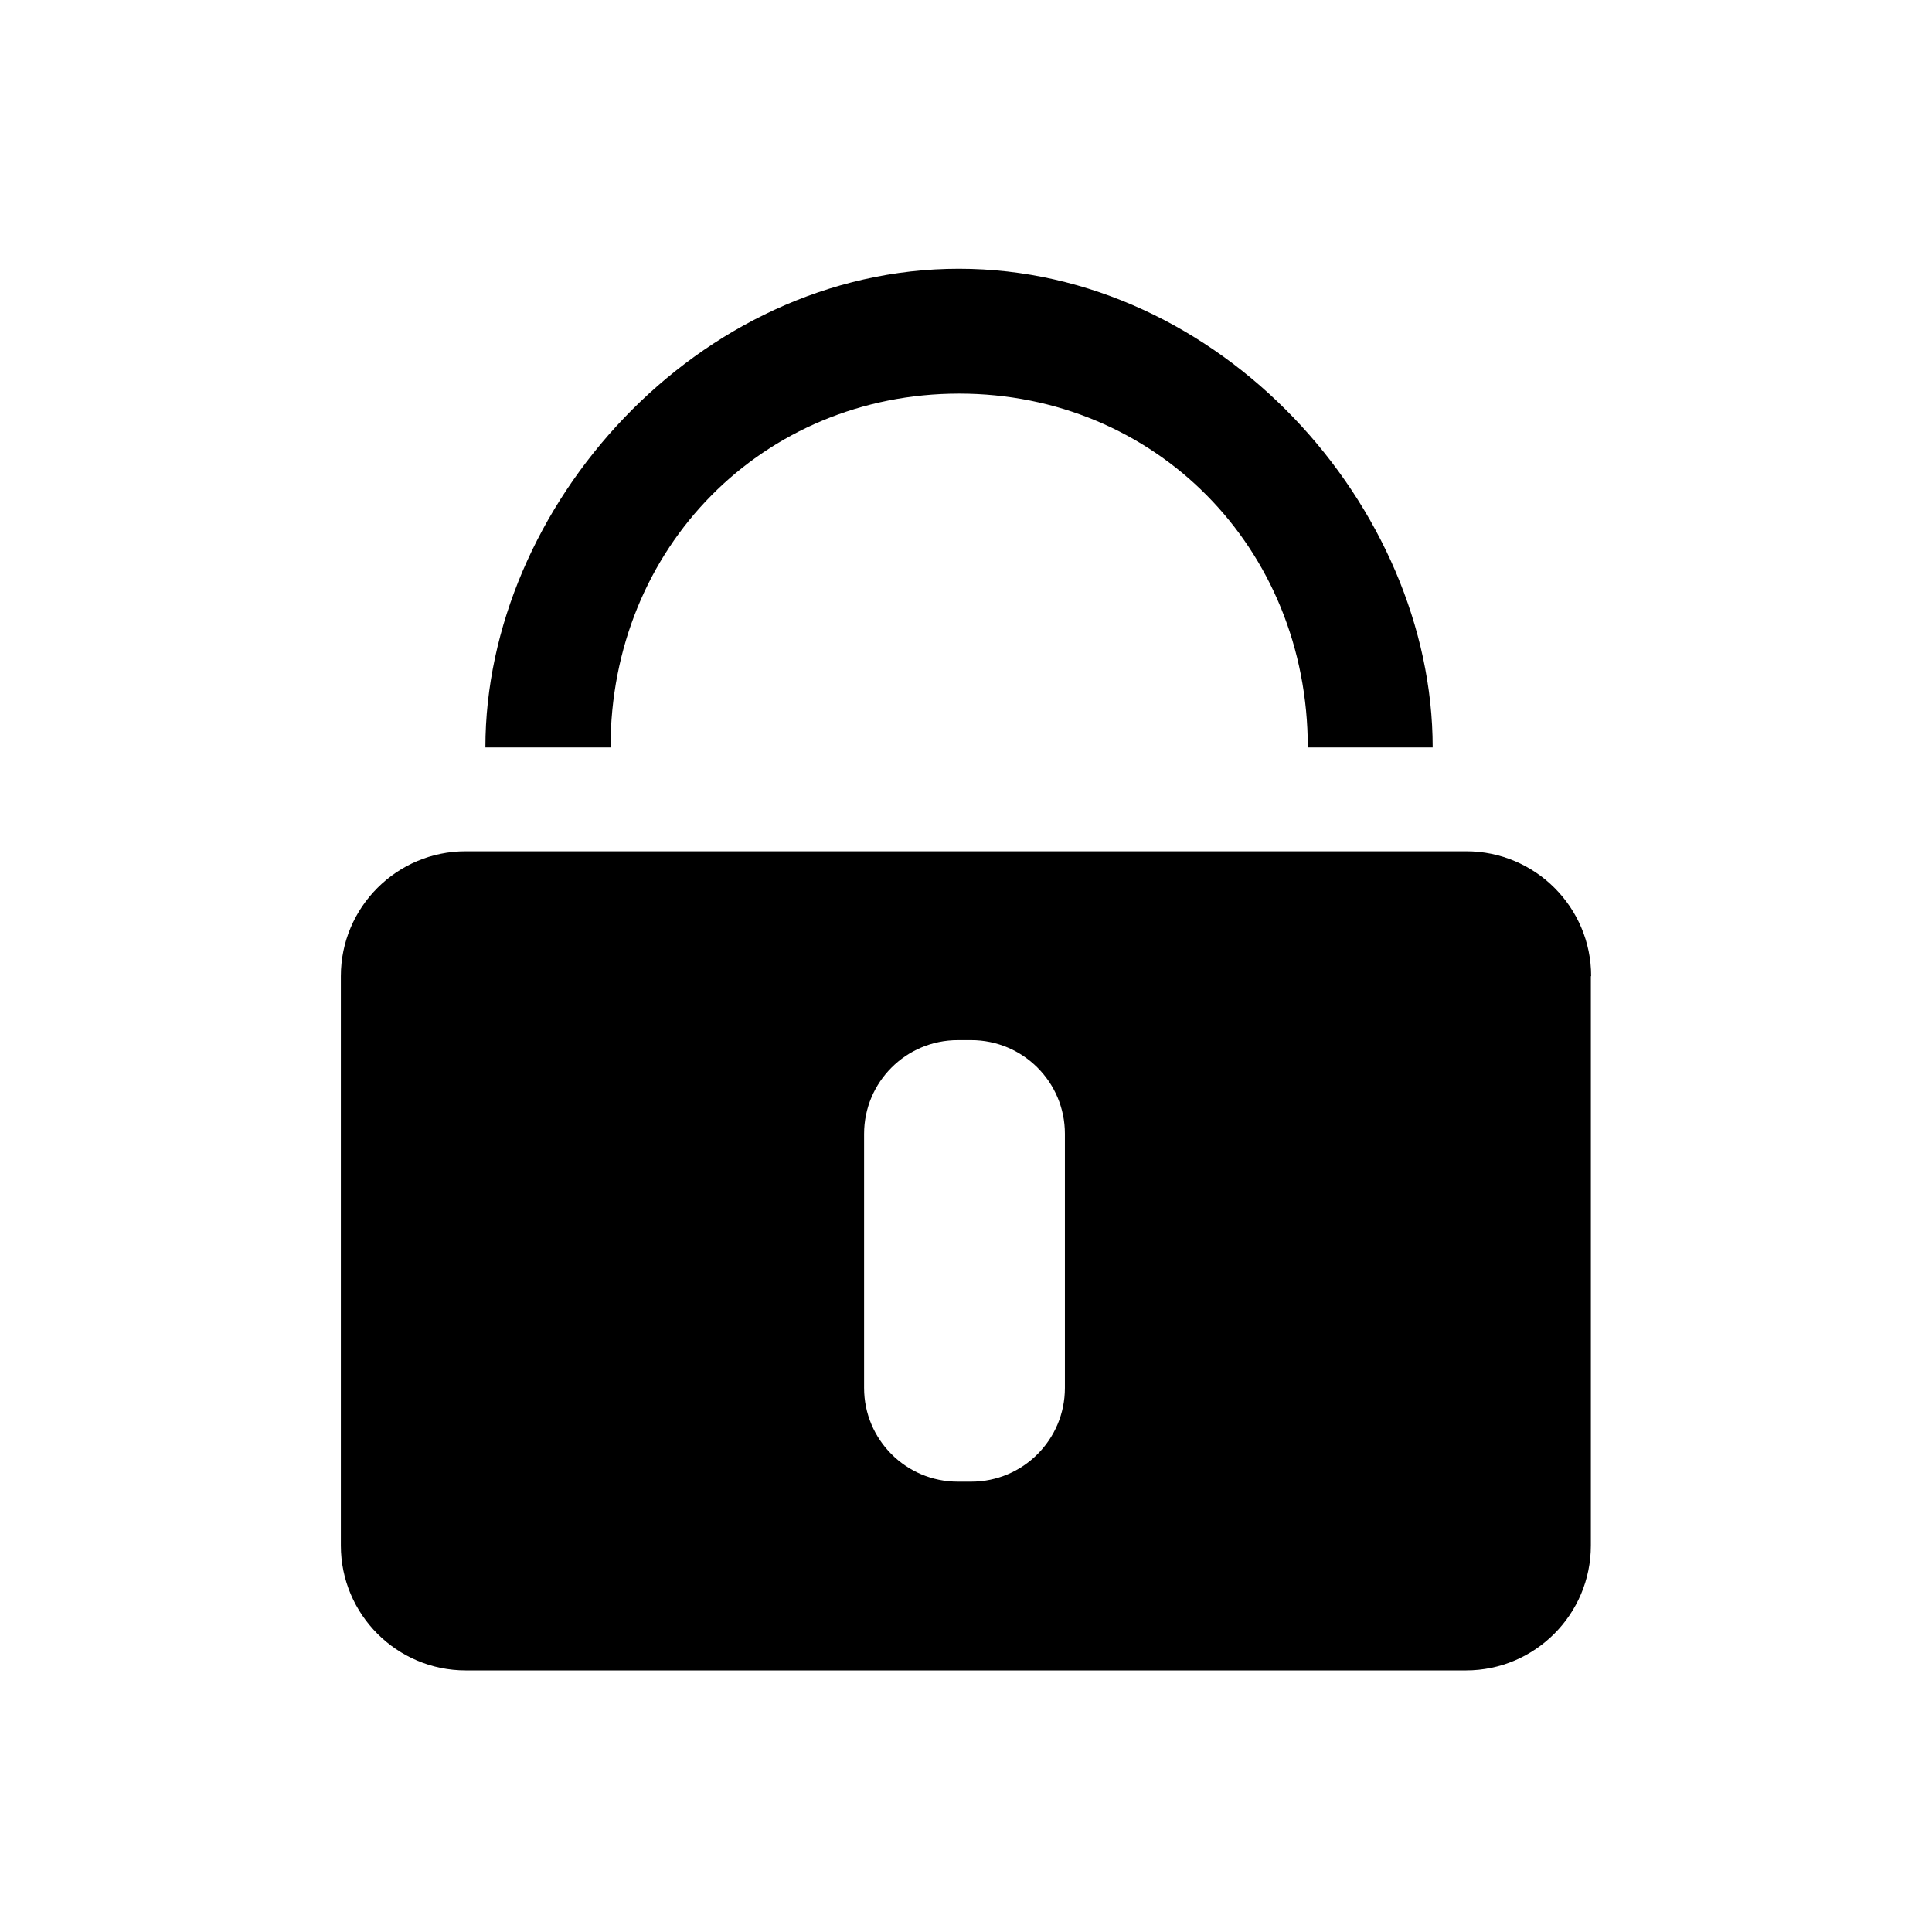 <svg class="icon" viewBox="0 0 1024 1024" xmlns="http://www.w3.org/2000/svg" width="200" height="200"><defs><style/></defs><path d="M759.34 396.166h-66.178c0-106.295-81.24-187.538-184.786-187.538-103.69 0-184.787 81.243-184.787 187.538h-66.322c0-127.585 112.522-253.718 250.966-253.718s251.115 126.135 251.115 253.718h-.007zm83.997 121.215c0-36.493-29.69-66.177-66.18-66.177H246.84c-36.497 0-66.18 29.684-66.18 66.177v301.795c0 36.495 29.687 66.179 66.18 66.179h530.17c36.494 0 66.178-29.688 66.178-66.179V517.381h.149zM564.42 735.641c0 27.368-22.161 49.669-49.67 49.669h-7.095c-27.372 0-49.67-22.16-49.67-49.67V600.964c0-27.371 22.158-49.672 49.67-49.672h7.096c27.369 0 49.669 22.16 49.669 49.672V735.64z"/></svg>